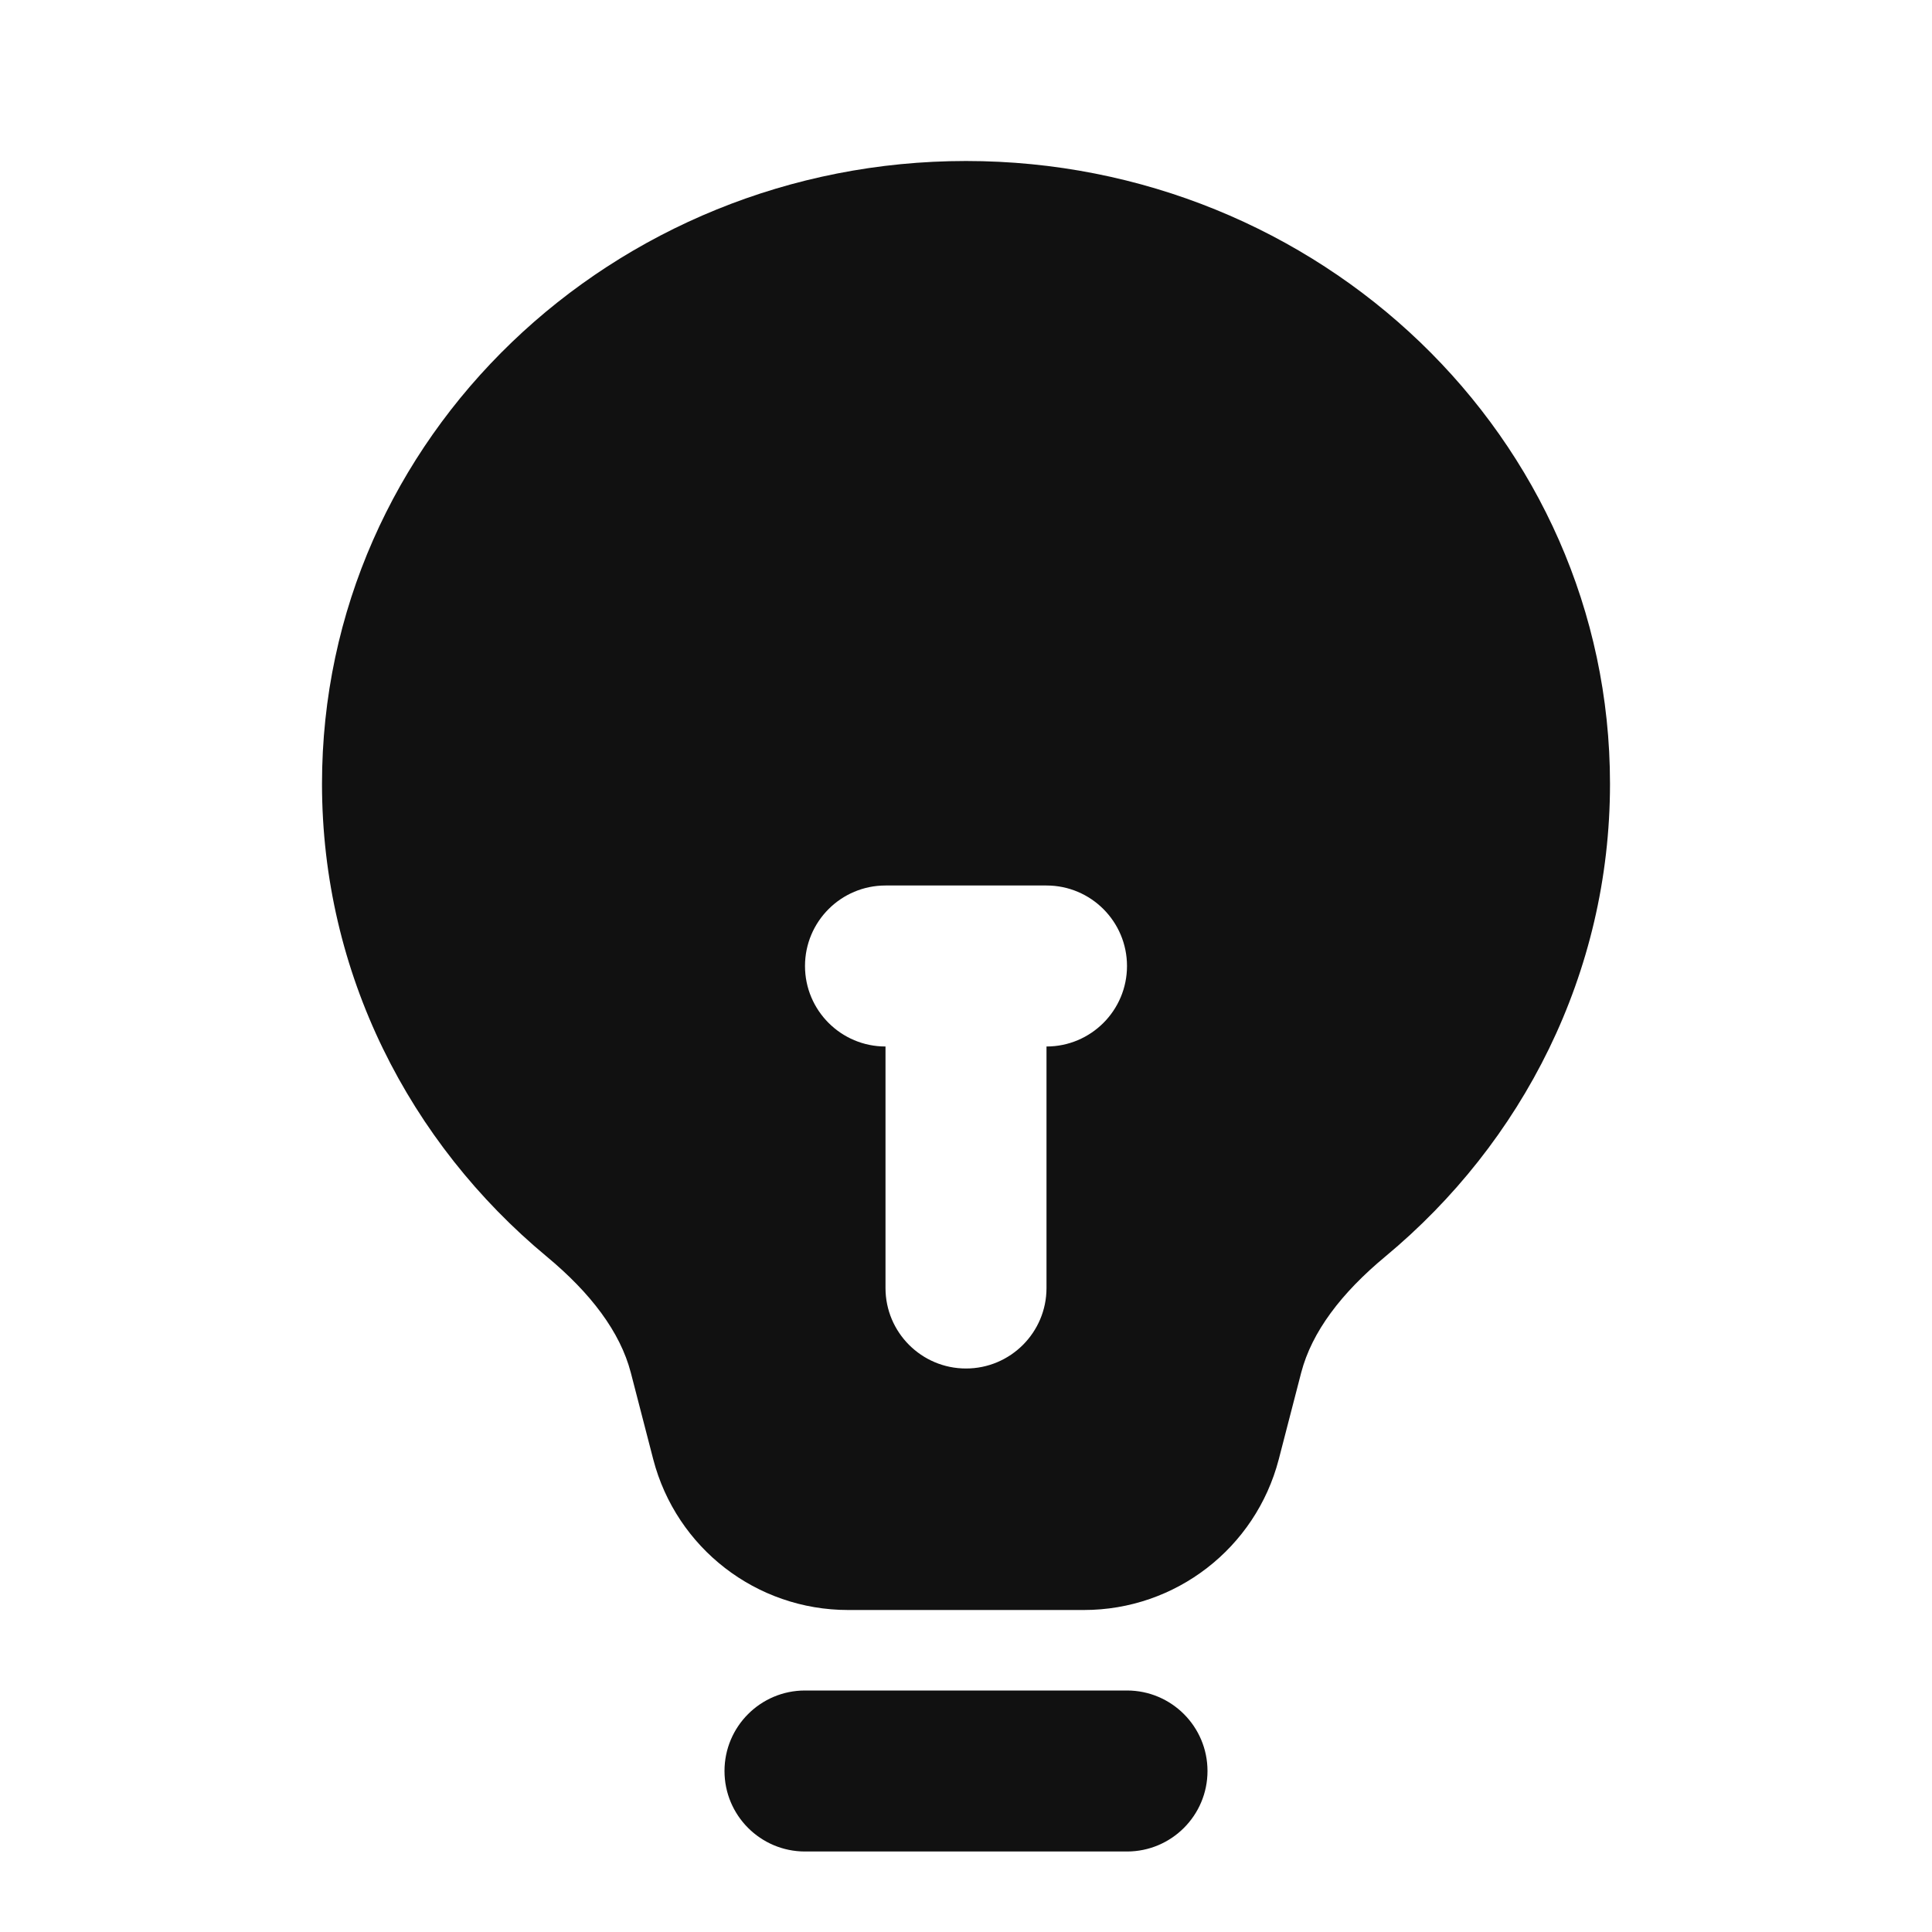 <svg width="24" height="24" viewBox="0 0 24 24" fill="none" xmlns="http://www.w3.org/2000/svg">
<path fill-rule="evenodd" clip-rule="evenodd" d="M4 9.737C4 5.428 7.618 2 12 2C16.382 2 20 5.428 20 9.737C20 12.094 18.91 14.197 17.209 15.609C16.662 16.063 16.296 16.545 16.164 17.051L15.885 18.129C15.598 19.231 14.604 20 13.465 20H10.535C9.396 20 8.402 19.231 8.115 18.129L7.836 17.051C7.704 16.545 7.338 16.063 6.791 15.609C5.09 14.197 4 12.094 4 9.737ZM11 11C10.448 11 10 11.448 10 12C10 12.552 10.448 13 11 13V16C11 16.552 11.448 17 12 17C12.552 17 13 16.552 13 16V13C13.552 13 14 12.552 14 12C14 11.448 13.552 11 13 11H11Z" fill="#111111"/>
<path d="M9 22C9 21.448 9.448 21 10 21H14C14.552 21 15 21.448 15 22C15 22.552 14.552 23 14 23H10C9.448 23 9 22.552 9 22Z" fill="#111111"/>
</svg>

